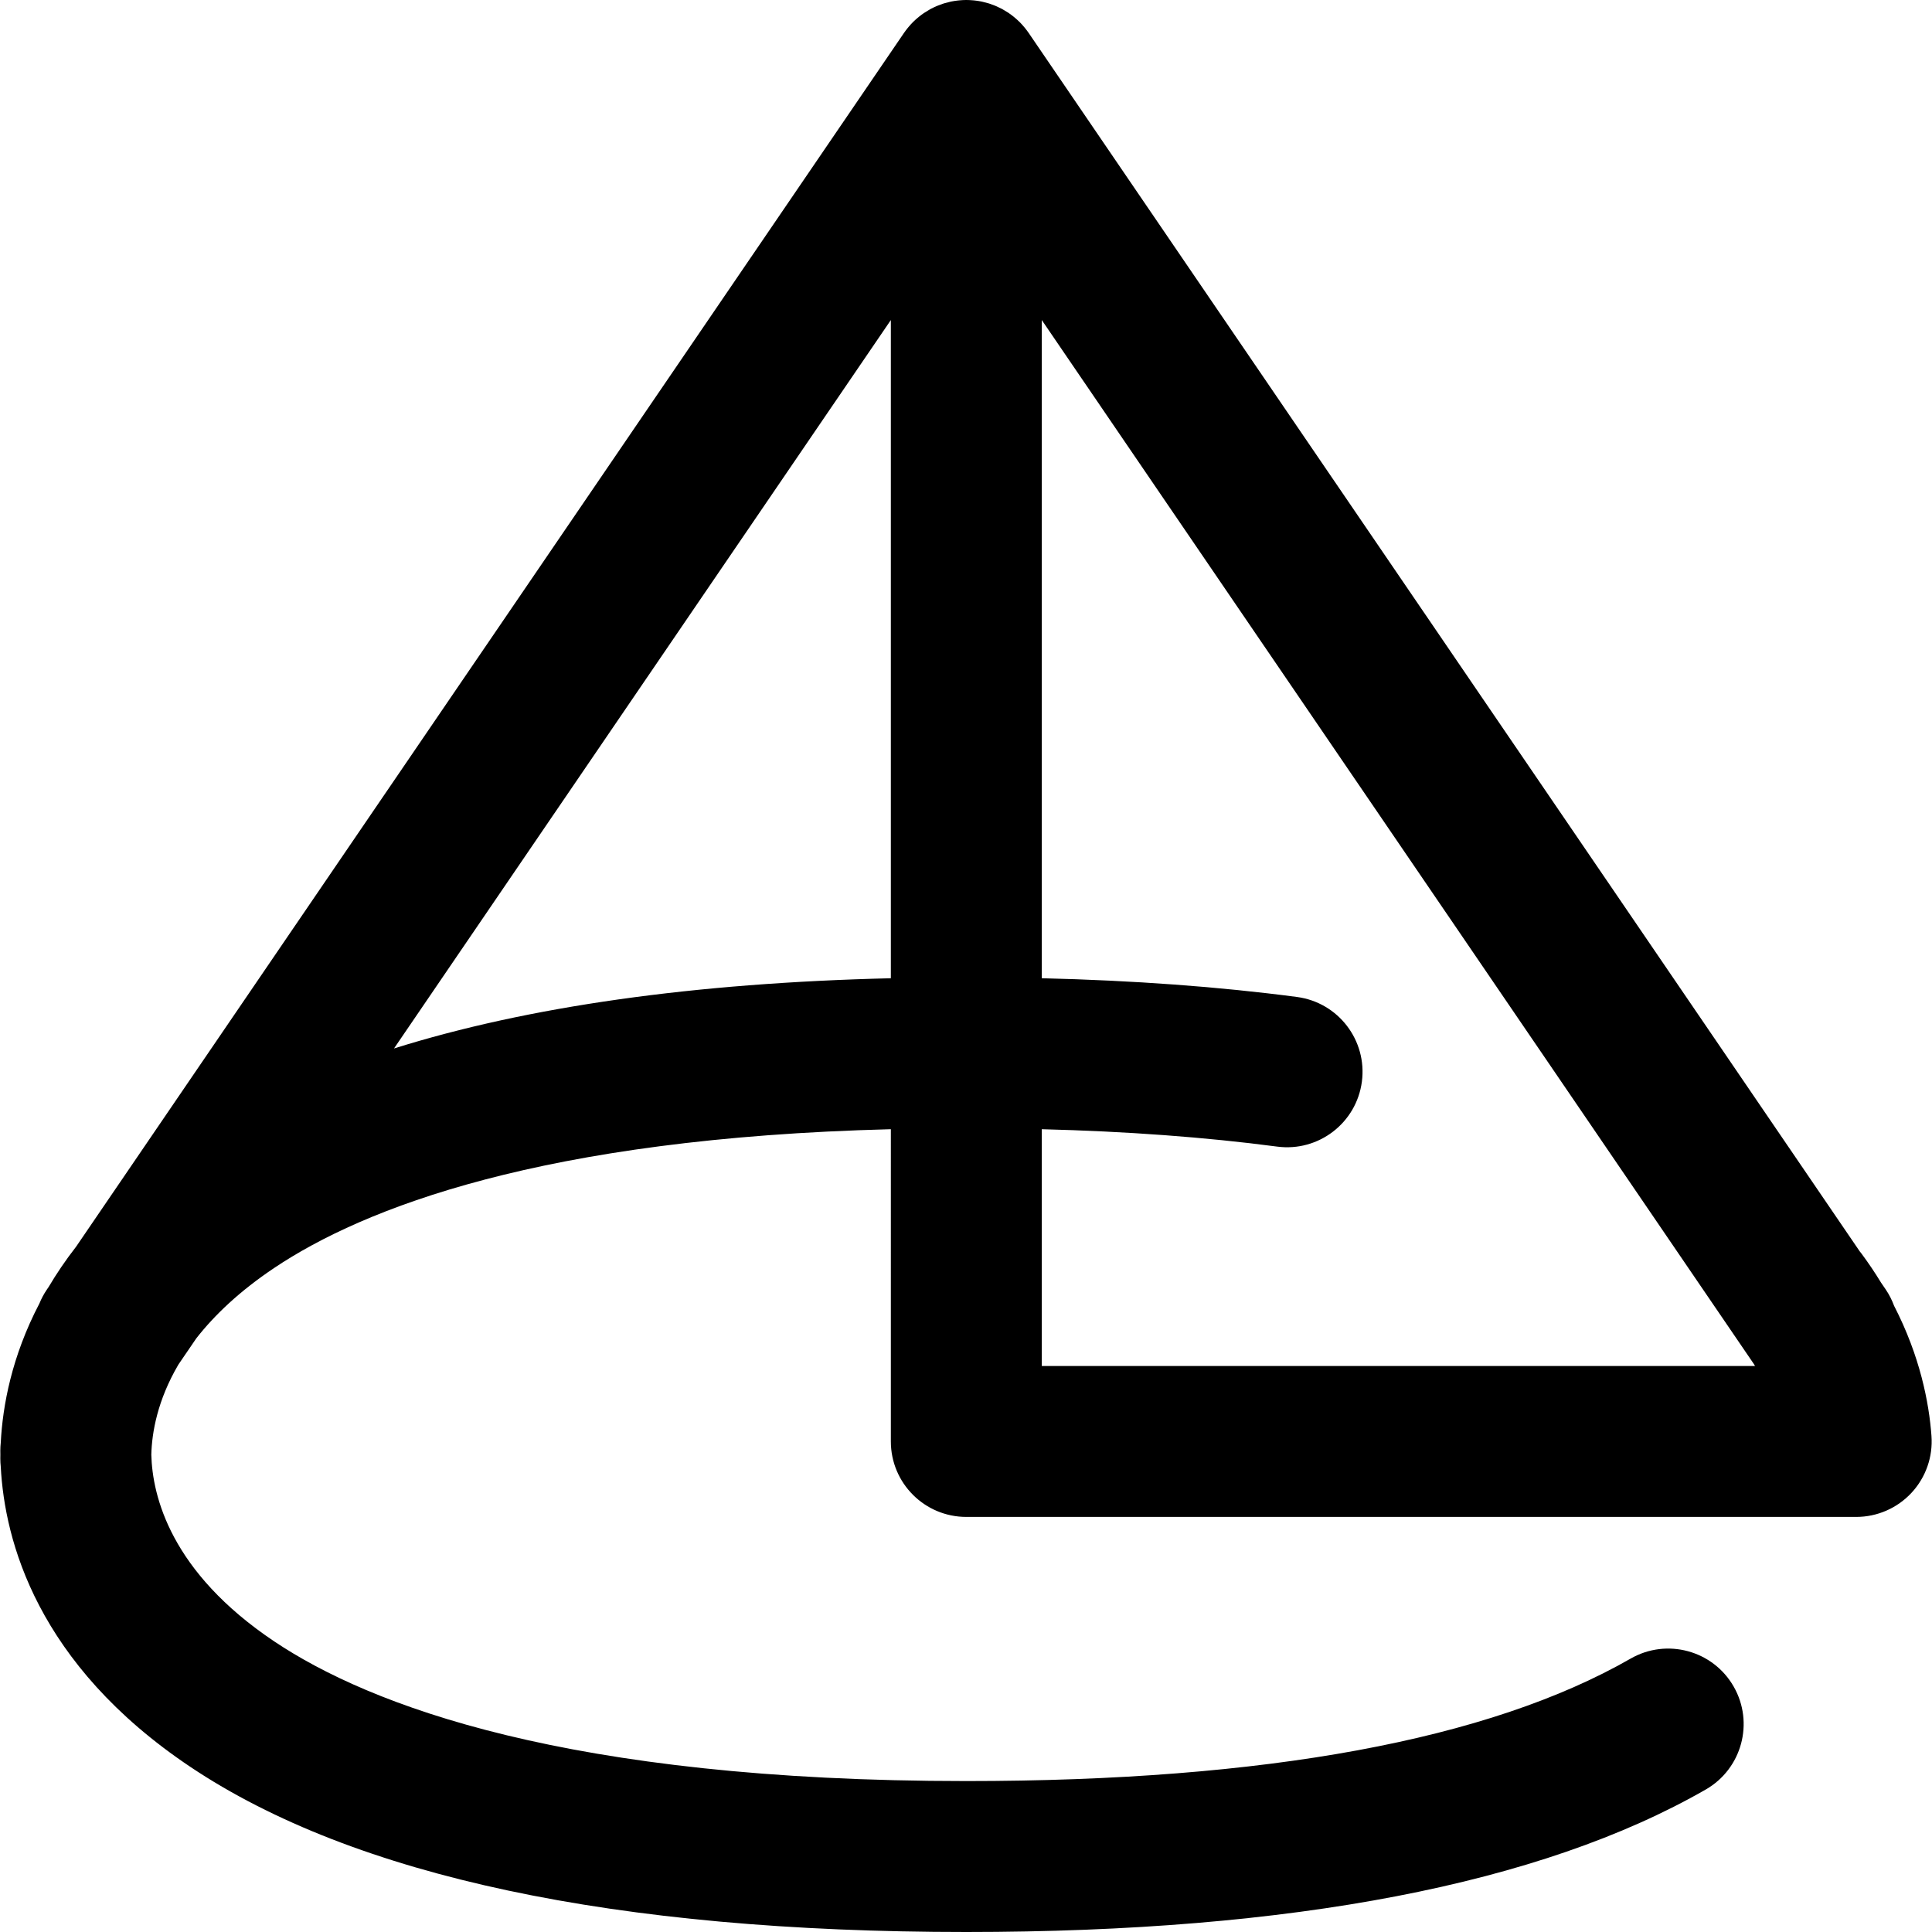 <?xml version="1.0" encoding="iso-8859-1"?>
<!-- Generator: Adobe Illustrator 19.0.0, SVG Export Plug-In . SVG Version: 6.00 Build 0)  -->
<svg version="1.1" id="Capa_1" xmlns="http://www.w3.org/2000/svg" xmlns:xlink="http://www.w3.org/1999/xlink" x="0px" y="0px"
	 viewBox="0 0 512 512" style="enable-background:new 0 0 512 512;" xml:space="preserve">
<g>
	<g>
		<path d="M511.86,380.523c-0.654-8.833-3.018-21.102-9.911-34.479c-0.554-1.49-1.273-2.942-2.209-4.314l-1.24-1.818
			c-1.583-2.595-3.337-5.217-5.297-7.851c-0.105-0.142-0.225-0.266-0.333-0.404L272.689,8.849c-0.015-0.023-0.031-0.045-0.046-0.068
			l-0.035-0.051c-0.305-0.447-0.631-0.873-0.968-1.29c-0.087-0.107-0.175-0.214-0.264-0.319c-0.364-0.433-0.74-0.853-1.137-1.251
			c-0.02-0.02-0.041-0.038-0.061-0.057c-0.388-0.386-0.794-0.75-1.21-1.1c-0.096-0.081-0.191-0.163-0.29-0.243
			c-0.425-0.345-0.862-0.674-1.313-0.982c-0.106-0.073-0.216-0.14-0.324-0.211c-0.38-0.249-0.769-0.485-1.165-0.708
			c-0.126-0.071-0.25-0.146-0.378-0.215c-0.455-0.242-0.919-0.464-1.392-0.67c-0.174-0.076-0.351-0.149-0.527-0.22
			c-0.452-0.183-0.909-0.353-1.374-0.503c-0.152-0.049-0.307-0.092-0.461-0.137c-0.438-0.129-0.881-0.242-1.329-0.342
			c-0.16-0.036-0.319-0.073-0.48-0.105c-0.542-0.106-1.089-0.189-1.642-0.25c-0.131-0.014-0.264-0.025-0.396-0.037
			c-0.6-0.053-1.203-0.09-1.812-0.09s-1.212,0.037-1.812,0.092c-0.132,0.012-0.264,0.022-0.396,0.037
			c-0.552,0.061-1.1,0.144-1.642,0.25c-0.162,0.031-0.32,0.069-0.48,0.105c-0.448,0.099-0.891,0.212-1.329,0.342
			c-0.154,0.045-0.309,0.088-0.461,0.137c-0.465,0.149-0.922,0.32-1.374,0.503c-0.177,0.072-0.354,0.144-0.528,0.22
			c-0.472,0.207-0.937,0.428-1.392,0.67c-0.128,0.068-0.252,0.144-0.378,0.215c-0.396,0.222-0.784,0.458-1.164,0.707
			c-0.108,0.071-0.218,0.138-0.325,0.211c-0.451,0.308-0.887,0.636-1.312,0.981c-0.098,0.08-0.194,0.162-0.291,0.243
			c-0.416,0.351-0.822,0.714-1.21,1.1c-0.02,0.02-0.041,0.038-0.061,0.057c-0.396,0.397-0.772,0.818-1.136,1.25
			c-0.089,0.106-0.177,0.212-0.265,0.32c-0.336,0.417-0.663,0.843-0.967,1.289l-0.035,0.051c-0.015,0.023-0.031,0.045-0.046,0.068
			L20.188,330.356c-2.791,3.589-5.21,7.168-7.301,10.704l-0.457,0.67c-0.811,1.189-1.469,2.435-1.992,3.715
			C3.09,359.492,0.702,372.564,0.2,382.323c-0.074,0.697-0.115,1.403-0.115,2.119c0,0.343,0.007,0.703,0.012,1.058
			c-0.004,0.354-0.012,0.715-0.012,1.058c0,0.716,0.041,1.423,0.115,2.119c1.005,19.52,9.536,52.319,50.261,79.574
			C93.838,497.281,163.02,512,256.085,512c86.373,0,152.303-12.704,195.956-37.759c9.579-5.498,12.889-17.722,7.39-27.302
			c-5.499-9.58-17.721-12.891-27.302-7.39C394.612,461.082,335.383,472,256.085,472c-105.879,0-158.161-20.116-183.376-36.991
			c-27.48-18.391-32.329-38.508-32.61-49.509c0.151-5.893,1.623-14.405,7.172-23.864l4.728-6.932
			c4.809-6.158,11.476-12.532,20.71-18.712c23.573-15.776,70.81-34.384,163.376-36.74V382c0,11.046,8.954,20,20,20h235.83
			c5.561,0,10.87-2.315,14.654-6.39C510.354,391.535,512.271,386.069,511.86,380.523z M236.085,259.245
			c-52.159,1.252-96.184,7.476-131.668,18.61l131.668-193.04V259.245z M276.085,362v-62.747c22.507,0.569,43.427,2.11,62.385,4.61
			c10.945,1.444,20.999-6.262,22.443-17.213c1.444-10.95-6.262-20.999-17.213-22.443c-20.631-2.721-43.308-4.381-67.615-4.966
			V84.815l188.702,276.656c0.104,0.176,0.214,0.354,0.315,0.529H276.085z"/>
	</g>
</g>
<g>
</g>
<g>
</g>
<g>
</g>
<g>
</g>
<g>
</g>
<g>
</g>
<g>
</g>
<g>
</g>
<g>
</g>
<g>
</g>
<g>
</g>
<g>
</g>
<g>
</g>
<g>
</g>
<g>
</g>
</svg>
